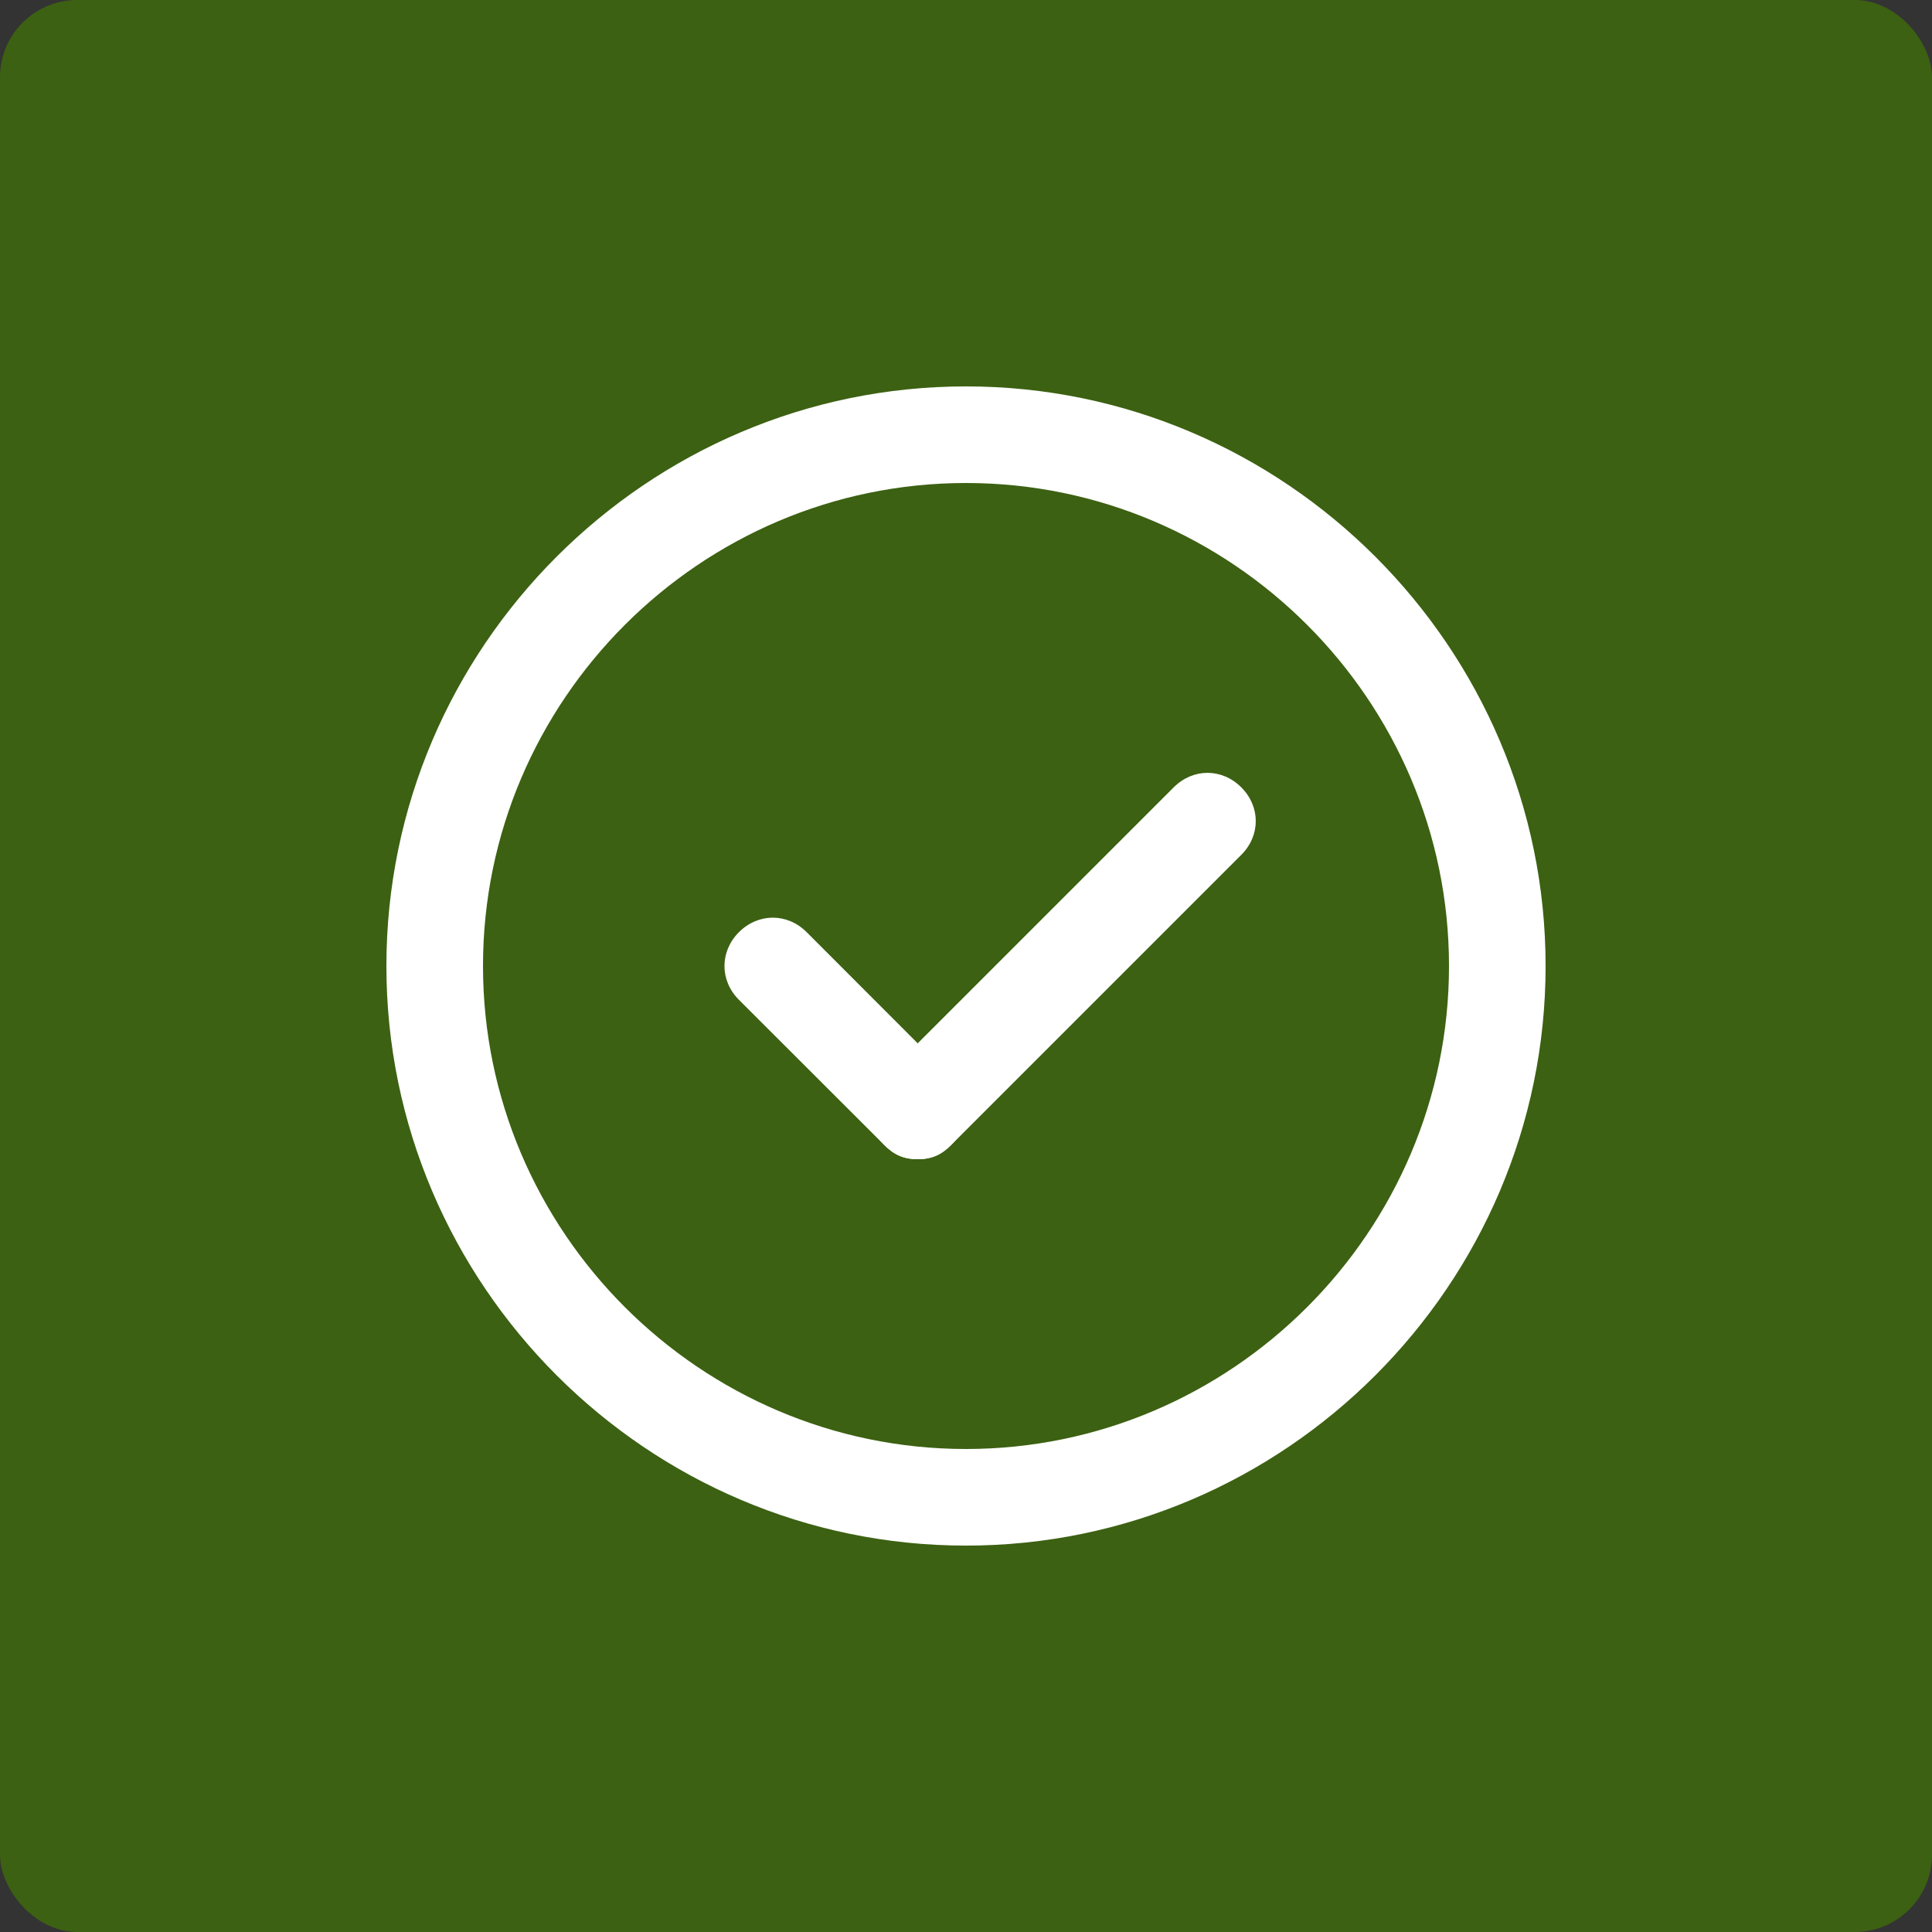 <?xml version="1.0" encoding="UTF-8"?>
<svg width="25px" height="25px" viewBox="0 0 25 25" version="1.1" xmlns="http://www.w3.org/2000/svg" xmlns:xlink="http://www.w3.org/1999/xlink">
    <rect x="0" y="0" width="25" height="25" fill="#333333" stroke="none"/>
    <!-- Generator: Sketch 46.2 (44496) - http://www.bohemiancoding.com/sketch -->
    <title>Yes or No</title>
    <desc>Created with Sketch.</desc>
    <defs></defs>
    <g id="Page-1" stroke="none" stroke-width="1" fill="none" fill-rule="evenodd">
        <g id="Form-Creation-1.1" transform="translate(-194, -361)">
            <g id="Fields" transform="translate(24, 144)">
                <g id="Single-Line" transform="translate(166, 214)">
                    <g id="Yes-or-No" transform="translate(4, 3)">
                        <rect id="Rectangle-5" fill-opacity="0.7" fill="#417505" x="0" y="0" width="25" height="25" rx="1"></rect>
                        <g id="Yes" transform="translate(5, 5)" fill-rule="nonzero" fill="#FFFFFF">
                            <g id="Group">
                                <path d="M7.5,15 C3.375,15 0,11.625 0,7.5 C0,3.375 3.375,0 7.5,0 C11.625,0 15,3.375 15,7.5 C15,11.625 11.625,15 7.5,15 Z M7.5,1.25 C4.062,1.25 1.25,4.062 1.25,7.5 C1.25,10.938 4.062,13.75 7.5,13.75 C10.938,13.75 13.75,10.938 13.75,7.5 C13.75,4.062 10.938,1.25 7.5,1.25 Z" id="Shape"></path>
                                <path d="M6.875,10 C6.688,10 6.562,9.938 6.438,9.812 L4.562,7.938 C4.312,7.688 4.312,7.312 4.562,7.062 C4.812,6.812 5.188,6.812 5.438,7.062 L7.312,8.938 C7.562,9.188 7.562,9.562 7.312,9.812 C7.188,9.938 7.062,10 6.875,10 L6.875,10 Z" id="Shape"></path>
                                <path d="M6.875,10 C6.688,10 6.562,9.938 6.438,9.812 C6.188,9.562 6.188,9.188 6.438,8.938 L10.188,5.188 C10.438,4.938 10.812,4.938 11.062,5.188 C11.312,5.438 11.312,5.812 11.062,6.062 L7.312,9.812 C7.188,9.938 7.062,10 6.875,10 Z" id="Shape"></path>
                            </g>
                        </g>
                    </g>
                </g>
            </g>
        </g>
    </g>
</svg>